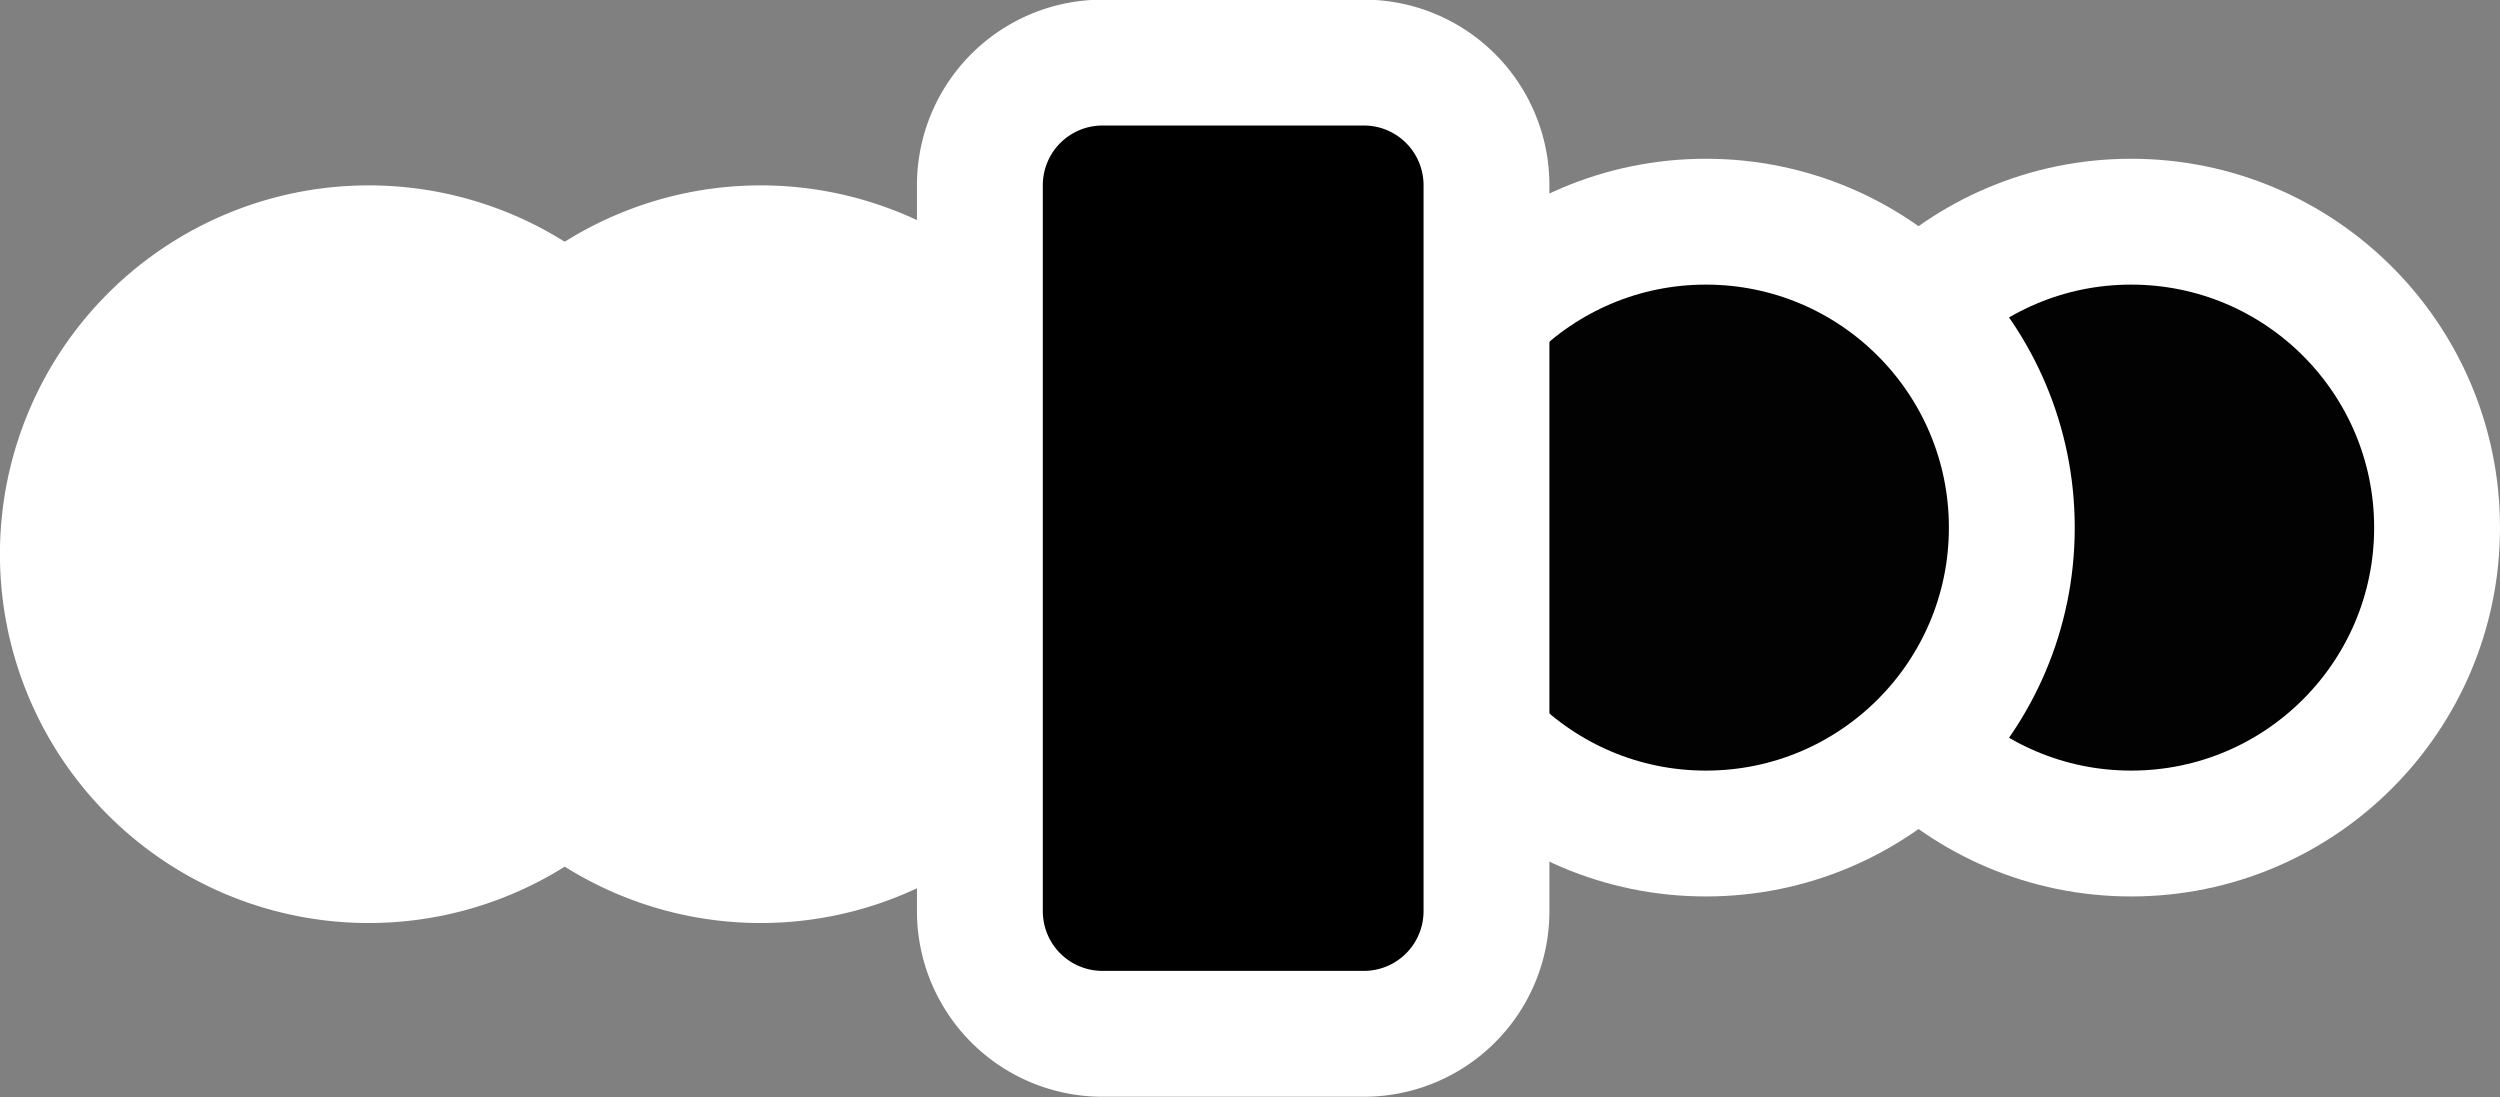 <?xml version="1.0" encoding="UTF-8" standalone="no"?>
<!-- Created with Inkscape (http://www.inkscape.org/) -->

<svg
   width="79.458mm"
   height="34.871mm"
   viewBox="0 0 79.458 34.871"
   version="1.1"
   id="svg1"
   inkscape:version="1.3.2 (091e20e, 2023-11-25, custom)"
   sodipodi:docname="CycleUntilEnd.svg"
   xmlns:inkscape="http://www.inkscape.org/namespaces/inkscape"
   xmlns:sodipodi="http://sodipodi.sourceforge.net/DTD/sodipodi-0.dtd"
   xmlns="http://www.w3.org/2000/svg"
   xmlns:svg="http://www.w3.org/2000/svg">
  <rect x="0" y="0" width="79.458" height="34.871" fill="#808080" stroke="none"/>
  <sodipodi:namedview
     id="namedview1"
     pagecolor="#ffffff"
     bordercolor="#000000"
     borderopacity="0.25"
     inkscape:showpageshadow="2"
     inkscape:pageopacity="0.0"
     inkscape:pagecheckerboard="0"
     inkscape:deskcolor="#d1d1d1"
     inkscape:document-units="mm"
     inkscape:zoom="0.71713664"
     inkscape:cx="92.729887"
     inkscape:cy="320.02269"
     inkscape:window-width="1920"
     inkscape:window-height="1017"
     inkscape:window-x="-8"
     inkscape:window-y="253"
     inkscape:window-maximized="1"
     inkscape:current-layer="layer1" />
  <defs
     id="defs1">
    <inkscape:path-effect
       effect="fillet_chamfer"
       id="path-effect2-6"
       is_visible="true"
       lpeversion="1"
       nodesatellites_param="F,0,0,1,0,2.259,0,1 @ F,0,1,1,0,2.259,0,1 @ F,0,1,1,0,2.259,0,1 @ F,0,1,1,0,2.259,0,1"
       radius="0"
       unit="px"
       method="auto"
       mode="F"
       chamfer_steps="1"
       flexible="false"
       use_knot_distance="true"
       apply_no_radius="true"
       apply_with_radius="true"
       only_selected="false"
       hide_knots="false" />
    <inkscape:path-effect
       effect="fillet_chamfer"
       id="path-effect7"
       is_visible="true"
       lpeversion="1"
       nodesatellites_param="F,0,0,1,0,2.259,0,1 @ F,0,1,1,0,2.259,0,1 @ F,0,1,1,0,2.259,0,1 @ F,0,1,1,0,2.259,0,1"
       radius="0"
       unit="px"
       method="auto"
       mode="F"
       chamfer_steps="1"
       flexible="false"
       use_knot_distance="true"
       apply_no_radius="true"
       apply_with_radius="true"
       only_selected="false"
       hide_knots="false" />
    <inkscape:path-effect
       effect="fillet_chamfer"
       id="path-effect2"
       is_visible="true"
       lpeversion="1"
       nodesatellites_param="F,0,0,1,0,2.259,0,1 @ F,0,1,1,0,2.259,0,1 @ F,0,1,1,0,2.259,0,1 @ F,0,1,1,0,2.259,0,1"
       radius="0"
       unit="px"
       method="auto"
       mode="F"
       chamfer_steps="1"
       flexible="false"
       use_knot_distance="true"
       apply_no_radius="true"
       apply_with_radius="true"
       only_selected="false"
       hide_knots="false" />
    <inkscape:path-effect
       effect="fillet_chamfer"
       id="path-effect2-5"
       is_visible="true"
       lpeversion="1"
       nodesatellites_param="F,0,0,1,0,2.259,0,1 @ F,0,1,1,0,2.259,0,1 @ F,0,1,1,0,2.259,0,1 @ F,0,1,1,0,2.259,0,1"
       radius="0"
       unit="px"
       method="auto"
       mode="F"
       chamfer_steps="1"
       flexible="false"
       use_knot_distance="true"
       apply_no_radius="true"
       apply_with_radius="true"
       only_selected="false"
       hide_knots="false" />
  </defs>
  <g
     inkscape:label="Layer 1"
     inkscape:groupmode="layer"
     id="layer1"
     transform="translate(-88.106,-51.858)">
    <circle
       style="fill:#020202;fill-opacity:1;stroke:#ffffff;stroke-width:4;stroke-linecap:square;stroke-linejoin:round;stroke-dasharray:none;stroke-opacity:1;paint-order:markers stroke fill"
       id="circle5-2"
       cx="155.841"
       cy="68.627"
       r="9.723"
       inkscape:label="CircleYet" />
    <circle
       style="fill:#020202;fill-opacity:1;stroke:#ffffff;stroke-width:4;stroke-linecap:square;stroke-linejoin:round;stroke-dasharray:none;stroke-opacity:1;paint-order:markers stroke fill"
       id="circle22-8"
       cx="142.325"
       cy="68.627"
       r="9.723"
       inkscape:label="CircleYet" />
    <g
       id="g5-0"
       inkscape:label="CirclePast"
       transform="matrix(1.725,0,0,1.725,11.789,-203.59)">
      <path
         id="path4-4"
         style="opacity:1;fill:#000000;fill-opacity:1;stroke:#ffffff;stroke-width:2.319;stroke-linecap:square;stroke-linejoin:round;stroke-dasharray:none;paint-order:markers stroke fill"
         d="m 56.672,158.297 a 5.636,5.636 0 0 1 -5.636,5.636 5.636,5.636 0 0 1 -5.636,-5.636 5.636,5.636 0 0 1 5.636,-5.636 5.636,5.636 0 0 1 5.636,5.636 z"
         inkscape:label="circle21" />
      <path
         id="path5-1"
         style="opacity:1;fill:#ffffff;fill-opacity:1;stroke:#ffffff;stroke-width:1.546;stroke-linecap:square;stroke-linejoin:round;stroke-dasharray:none;stroke-opacity:1;paint-order:markers stroke fill"
         d="m 54.794,158.297 a 3.758,3.758 0 0 1 -3.758,3.758 3.758,3.758 0 0 1 -3.758,-3.758 3.758,3.758 0 0 1 3.758,-3.758 3.758,3.758 0 0 1 3.758,3.758 z"
         inkscape:label="path3" />
    </g>
    <g
       id="g3-6"
       inkscape:label="CirclePast"
       transform="matrix(1.725,0,0,1.725,24.247,-203.59)">
      <path
         id="circle21-7"
         style="opacity:1;fill:#000000;fill-opacity:1;stroke:#ffffff;stroke-width:2.319;stroke-linecap:square;stroke-linejoin:round;stroke-dasharray:none;paint-order:markers stroke fill"
         d="m 56.672,158.297 a 5.636,5.636 0 0 1 -5.636,5.636 5.636,5.636 0 0 1 -5.636,-5.636 5.636,5.636 0 0 1 5.636,-5.636 5.636,5.636 0 0 1 5.636,5.636 z"
         inkscape:label="circle21" />
      <path
         id="path3-9"
         style="opacity:1;fill:#ffffff;fill-opacity:1;stroke:#ffffff;stroke-width:1.546;stroke-linecap:square;stroke-linejoin:round;stroke-dasharray:none;stroke-opacity:1;paint-order:markers stroke fill"
         d="m 54.794,158.297 a 3.758,3.758 0 0 1 -3.758,3.758 3.758,3.758 0 0 1 -3.758,-3.758 3.758,3.758 0 0 1 3.758,-3.758 3.758,3.758 0 0 1 3.758,3.758 z"
         inkscape:label="path3" />
    </g>
    <path
       id="rect2-6"
       style="stroke:#ffffff;stroke-width:2.319;stroke-linecap:round;stroke-linejoin:round;paint-order:markers stroke fill"
       d="m 58.481,149.239 h 4.816 a 2.259,2.259 45 0 1 2.259,2.259 v 13.377 a 2.259,2.259 135 0 1 -2.259,2.259 h -4.816 a 2.259,2.259 45 0 1 -2.259,-2.259 l 0,-13.377 a 2.259,2.259 135 0 1 2.259,-2.259 z"
       inkscape:path-effect="#path-effect2-5"
       inkscape:original-d="m 56.222332,149.23918 h 9.334223 v 17.89522 h -9.334223 z"
       transform="matrix(1.725,0,0,1.725,22.267,-203.59)"
       inkscape:label="Current" />
  </g>
</svg>
